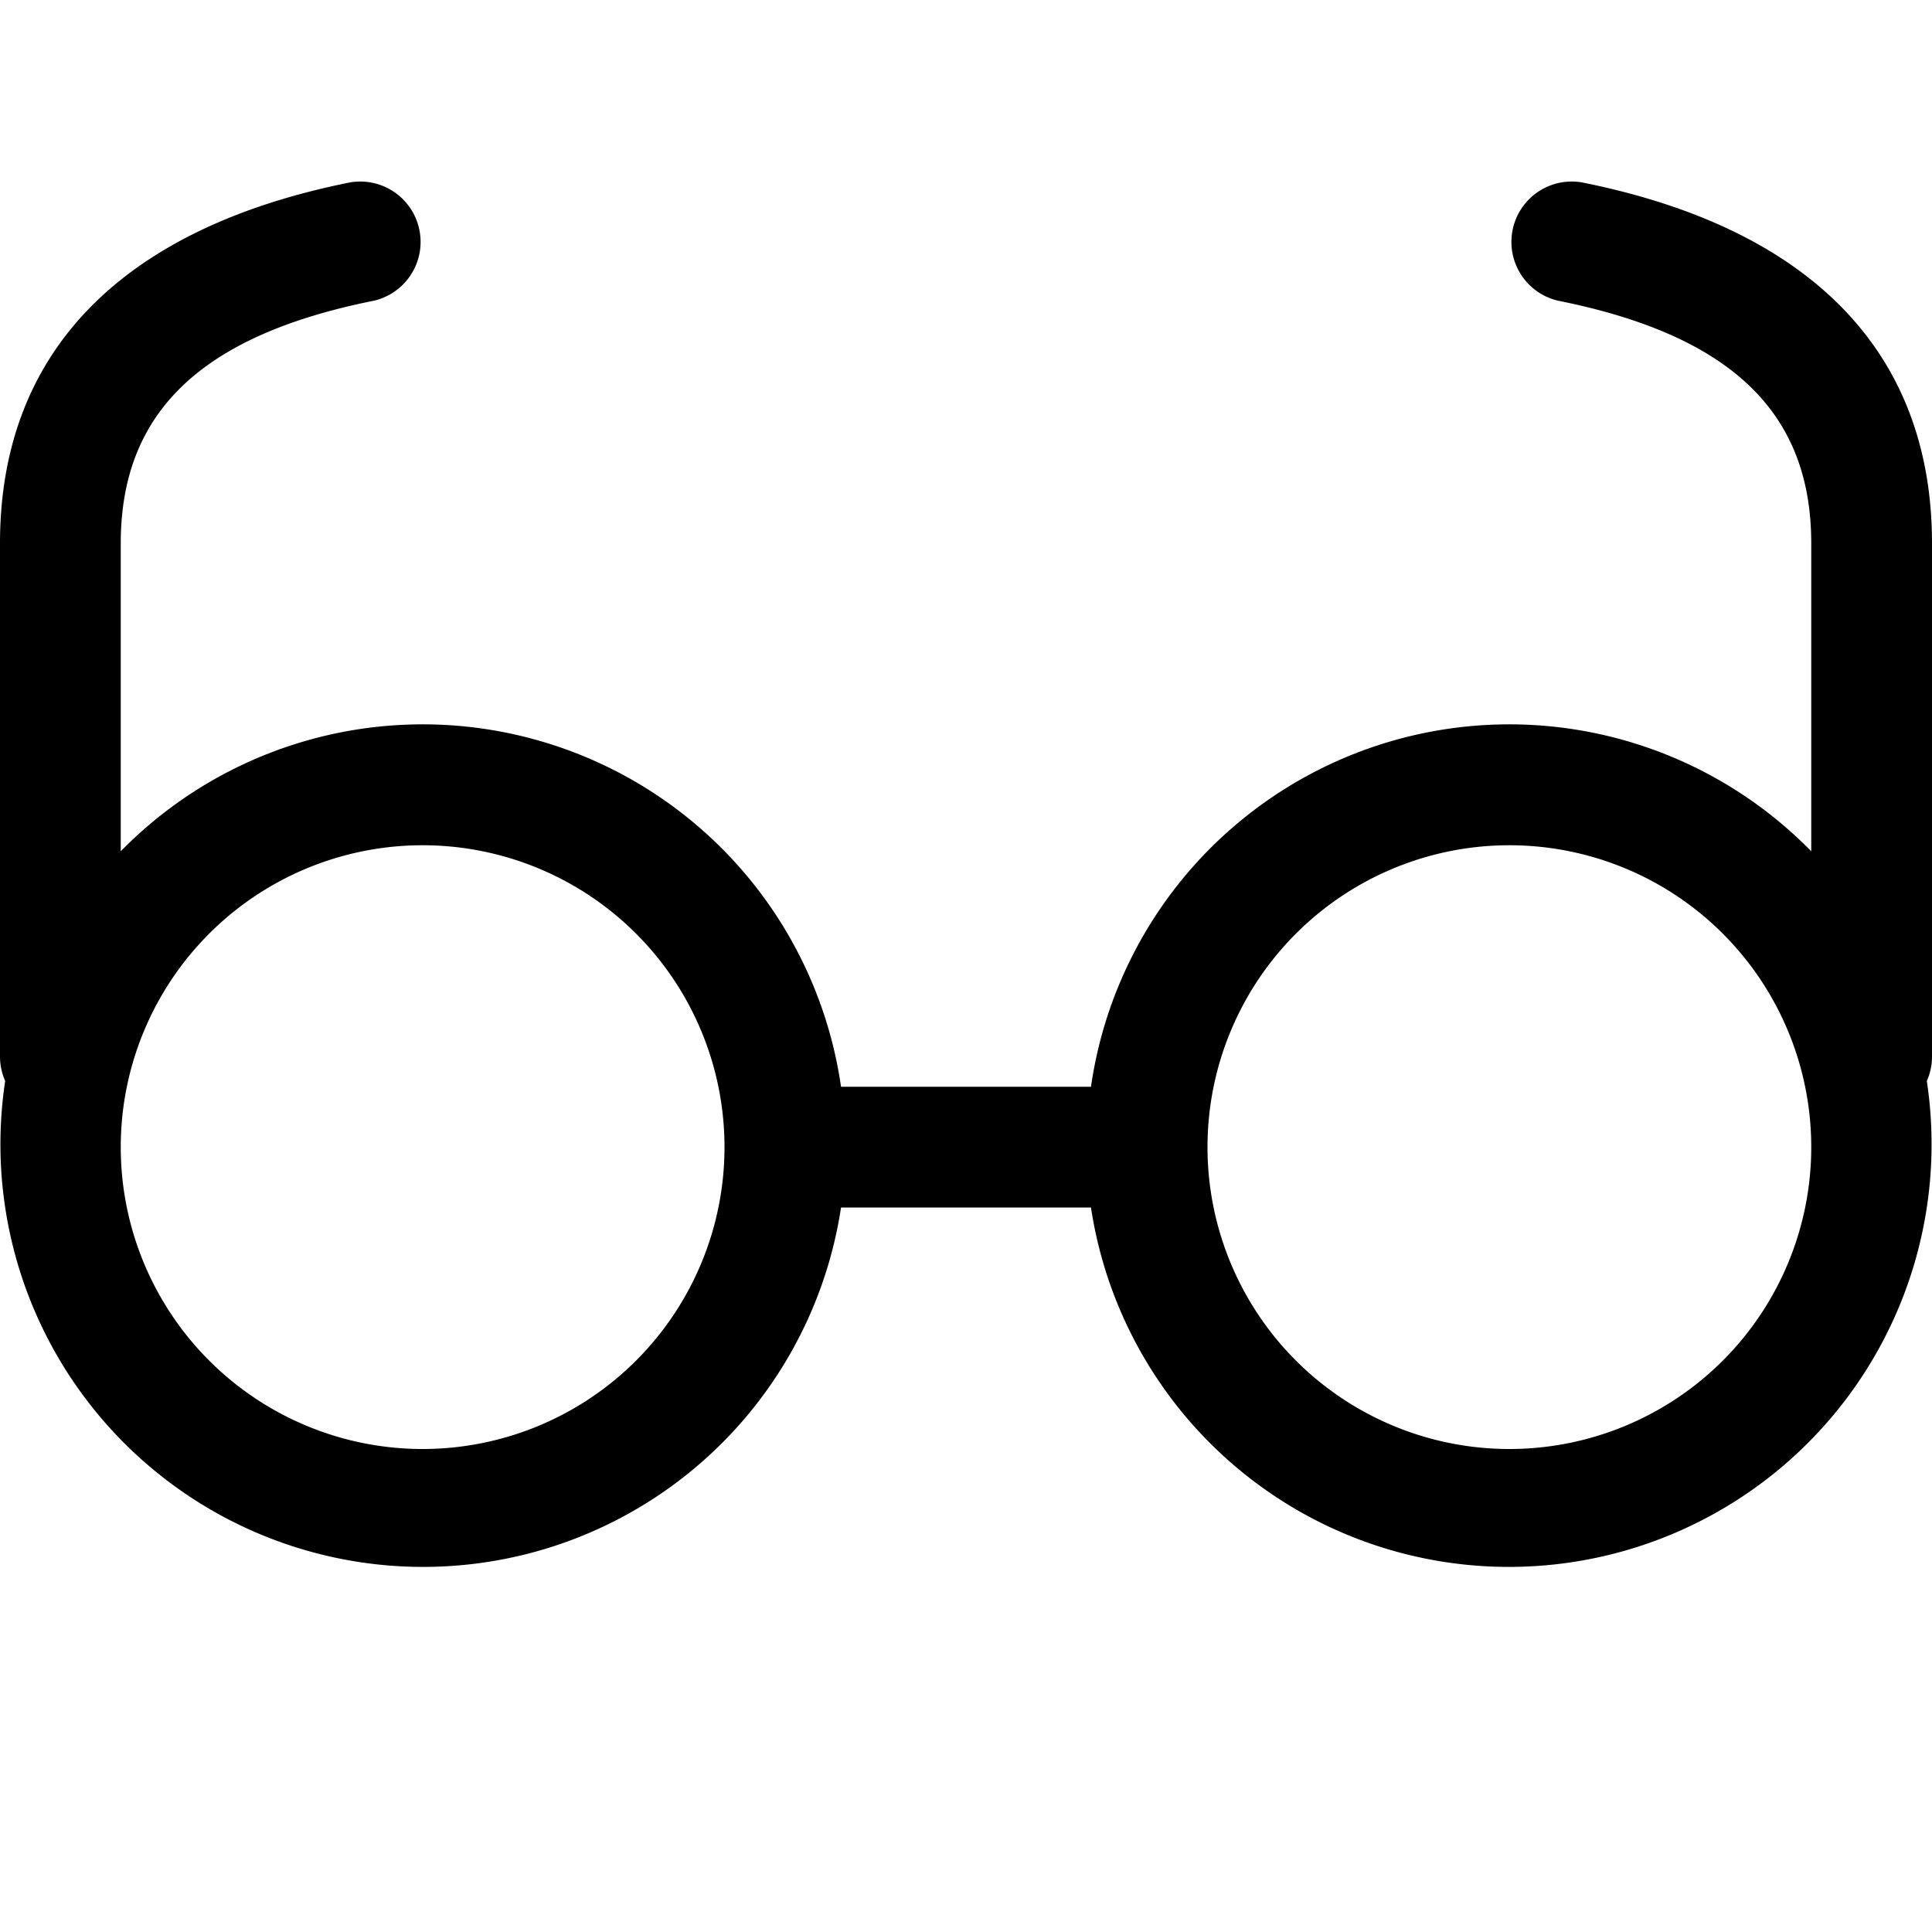 <svg xmlns="http://www.w3.org/2000/svg" width="1em" height="1em" viewBox="0 0 16 16"><path fill="currentColor" d="M9.035 9A3.5 3.5 0 0 1 15 7.05V4.5c0-1.072-.648-1.72-2.098-2.01a.5.5 0 0 1 .196-.98C14.981 1.886 16 2.905 16 4.5v4.25c0 .072-.015.14-.043.202A3.5 3.5 0 1 1 9.035 10h-2.07A3.5 3.5 0 1 1 .043 8.952A.498.498 0 0 1 0 8.75V4.5c0-1.595 1.019-2.614 2.902-2.99a.5.5 0 0 1 .196.98C1.648 2.78 1 3.428 1 4.5v2.55A3.5 3.5 0 0 1 6.965 9zM3.5 12a2.5 2.5 0 1 0 0-5a2.5 2.5 0 0 0 0 5m9 0a2.5 2.5 0 1 0 0-5a2.5 2.5 0 0 0 0 5"/></svg>